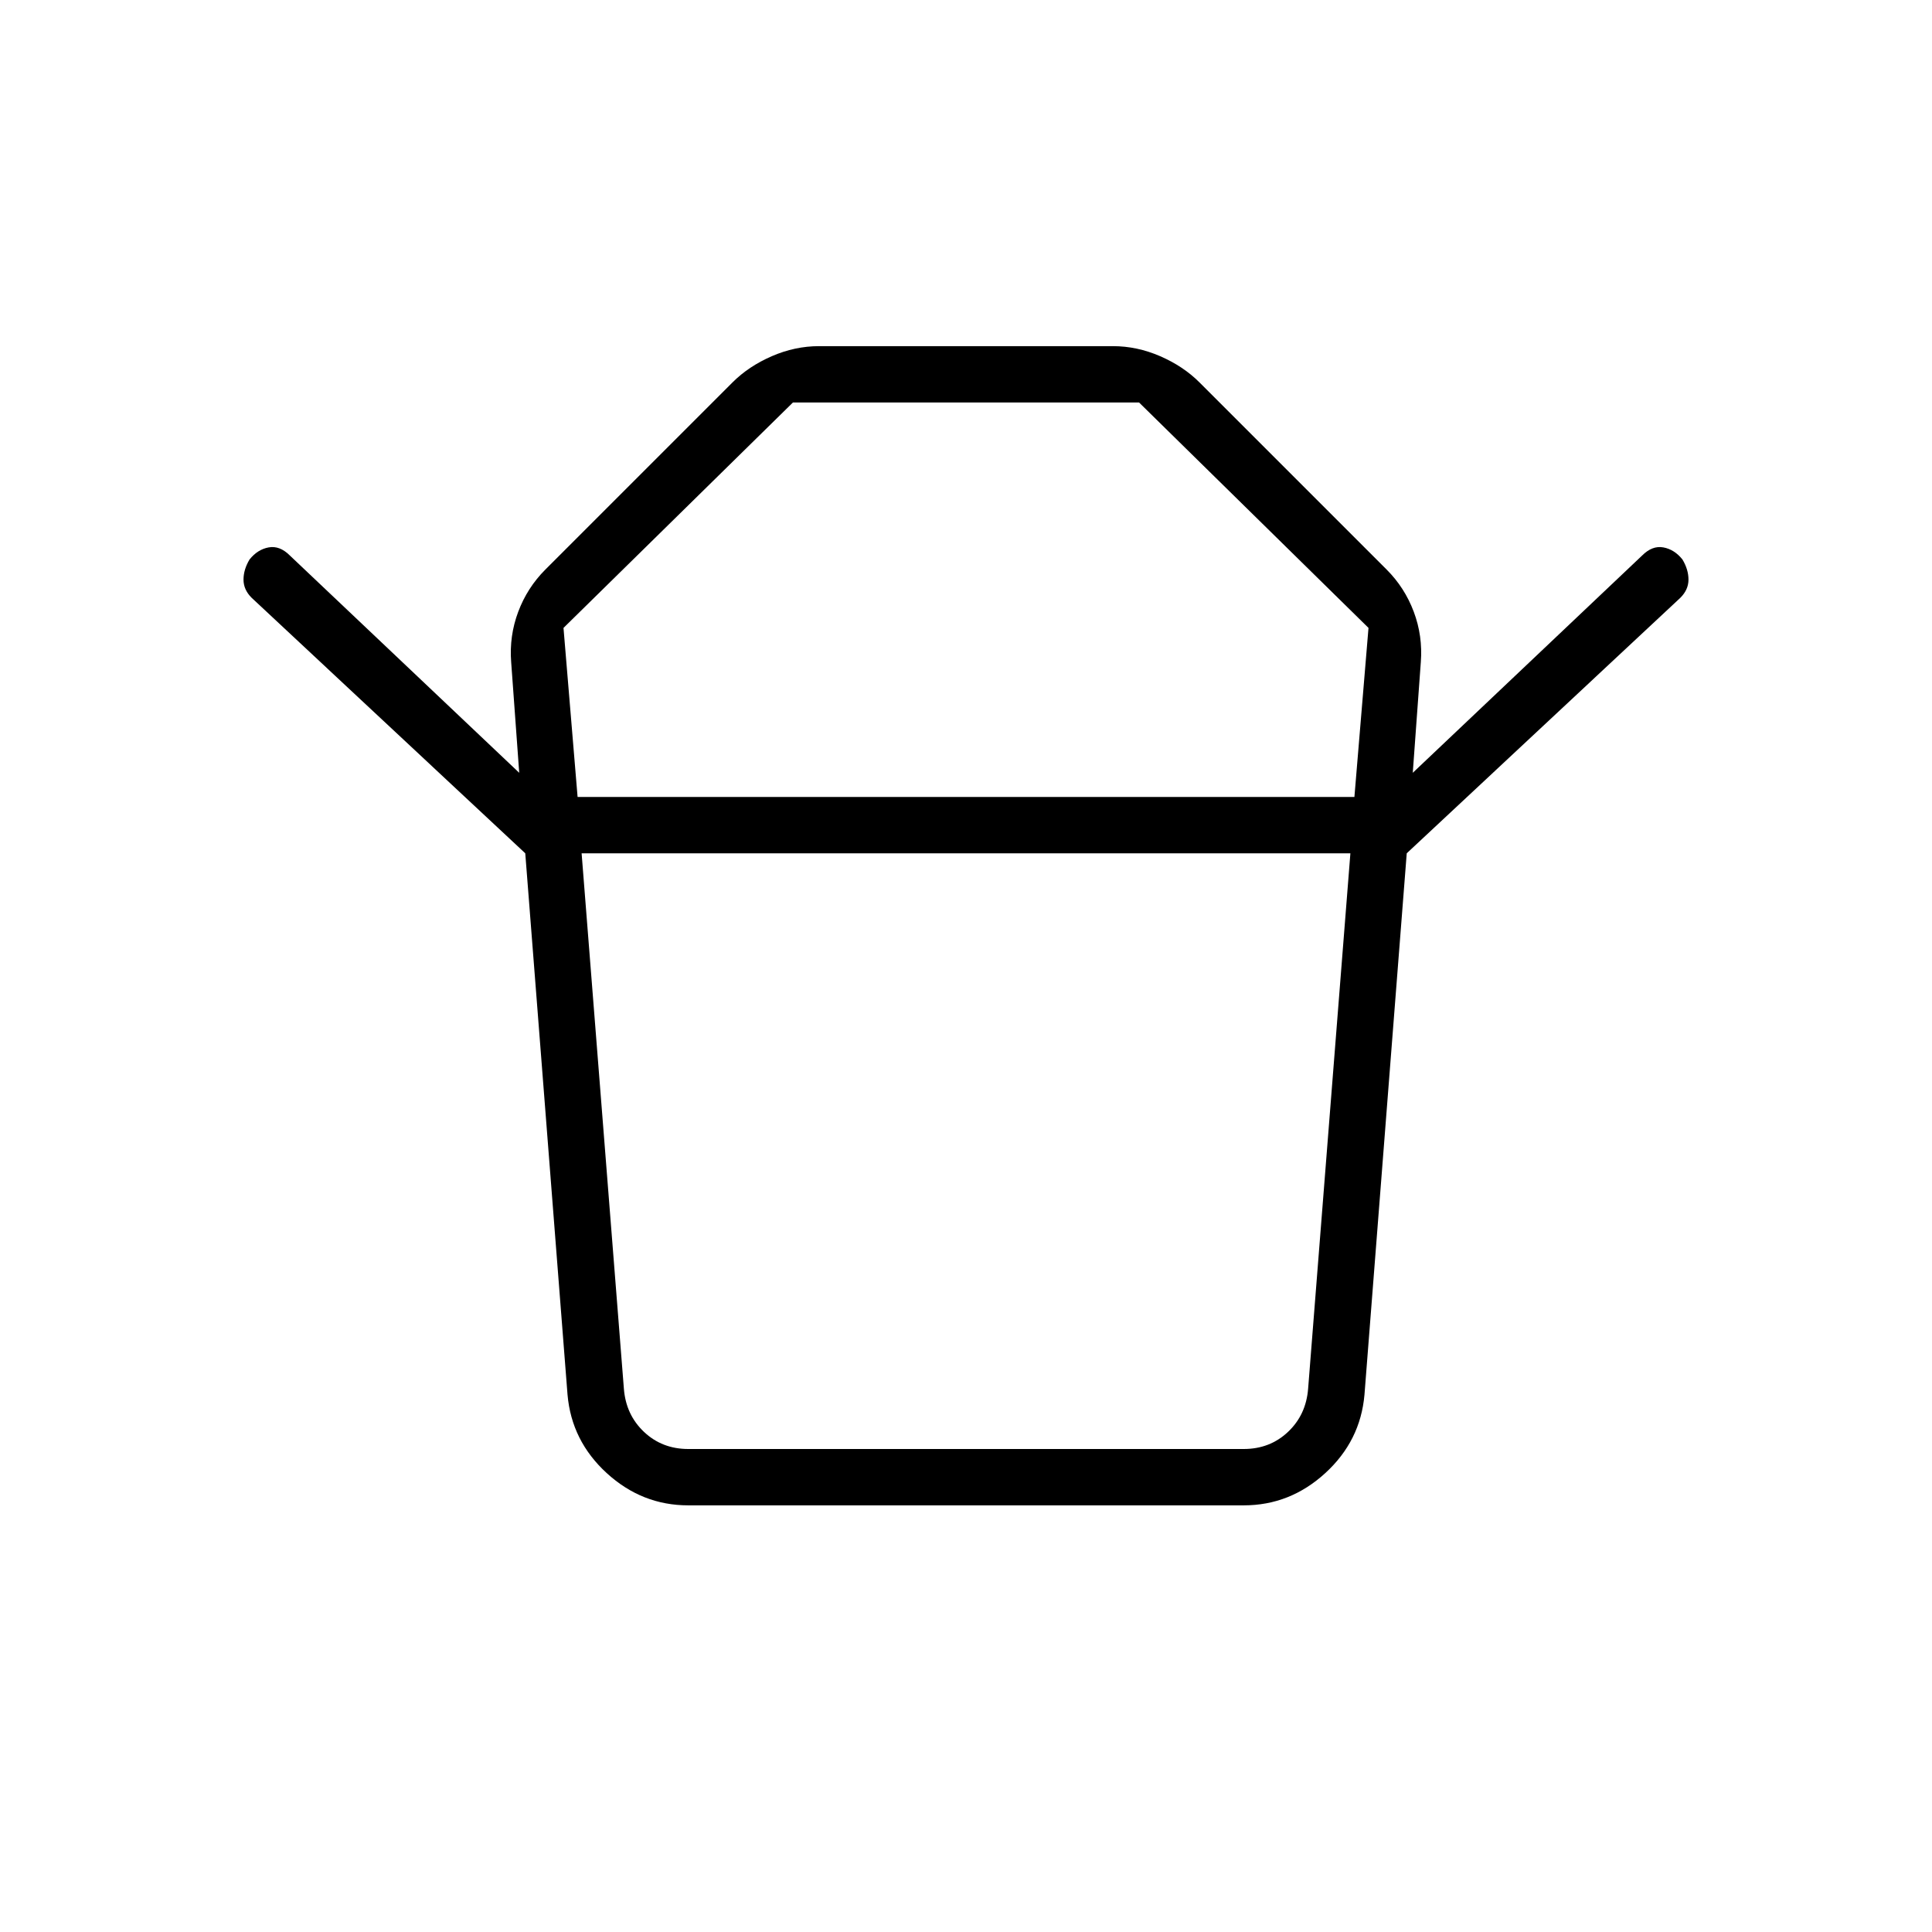 <svg xmlns="http://www.w3.org/2000/svg" height="24" viewBox="0 -960 960 960" width="24"><path d="M342-240h276q13 0 22-8.5t10-21.5l21-266H289l21 266q1 13 10 21.5t22 8.5Zm-55-324h386l7-84-114-112H394L280-648l7 84Zm-26 28L125-663q-4-4-4-9t3-10q4-5 9.5-6t10.5 4l114 108-4-55q-1-13 3.5-25t13.5-21l93-93q8-8 19.5-13t23.5-5h146q12 0 23.5 5t19.5 13l93 93q9 9 13.5 21t3.5 25l-4 55 114-108q5-5 10.5-4t9.5 6q3 5 3 10t-4 9L699-536H261Zm357 324H342q-23 0-40.5-16T282-267l-21-269h438l-21 269q-2 23-19.5 39T618-212ZM480-564Zm0 28Z"/></svg>